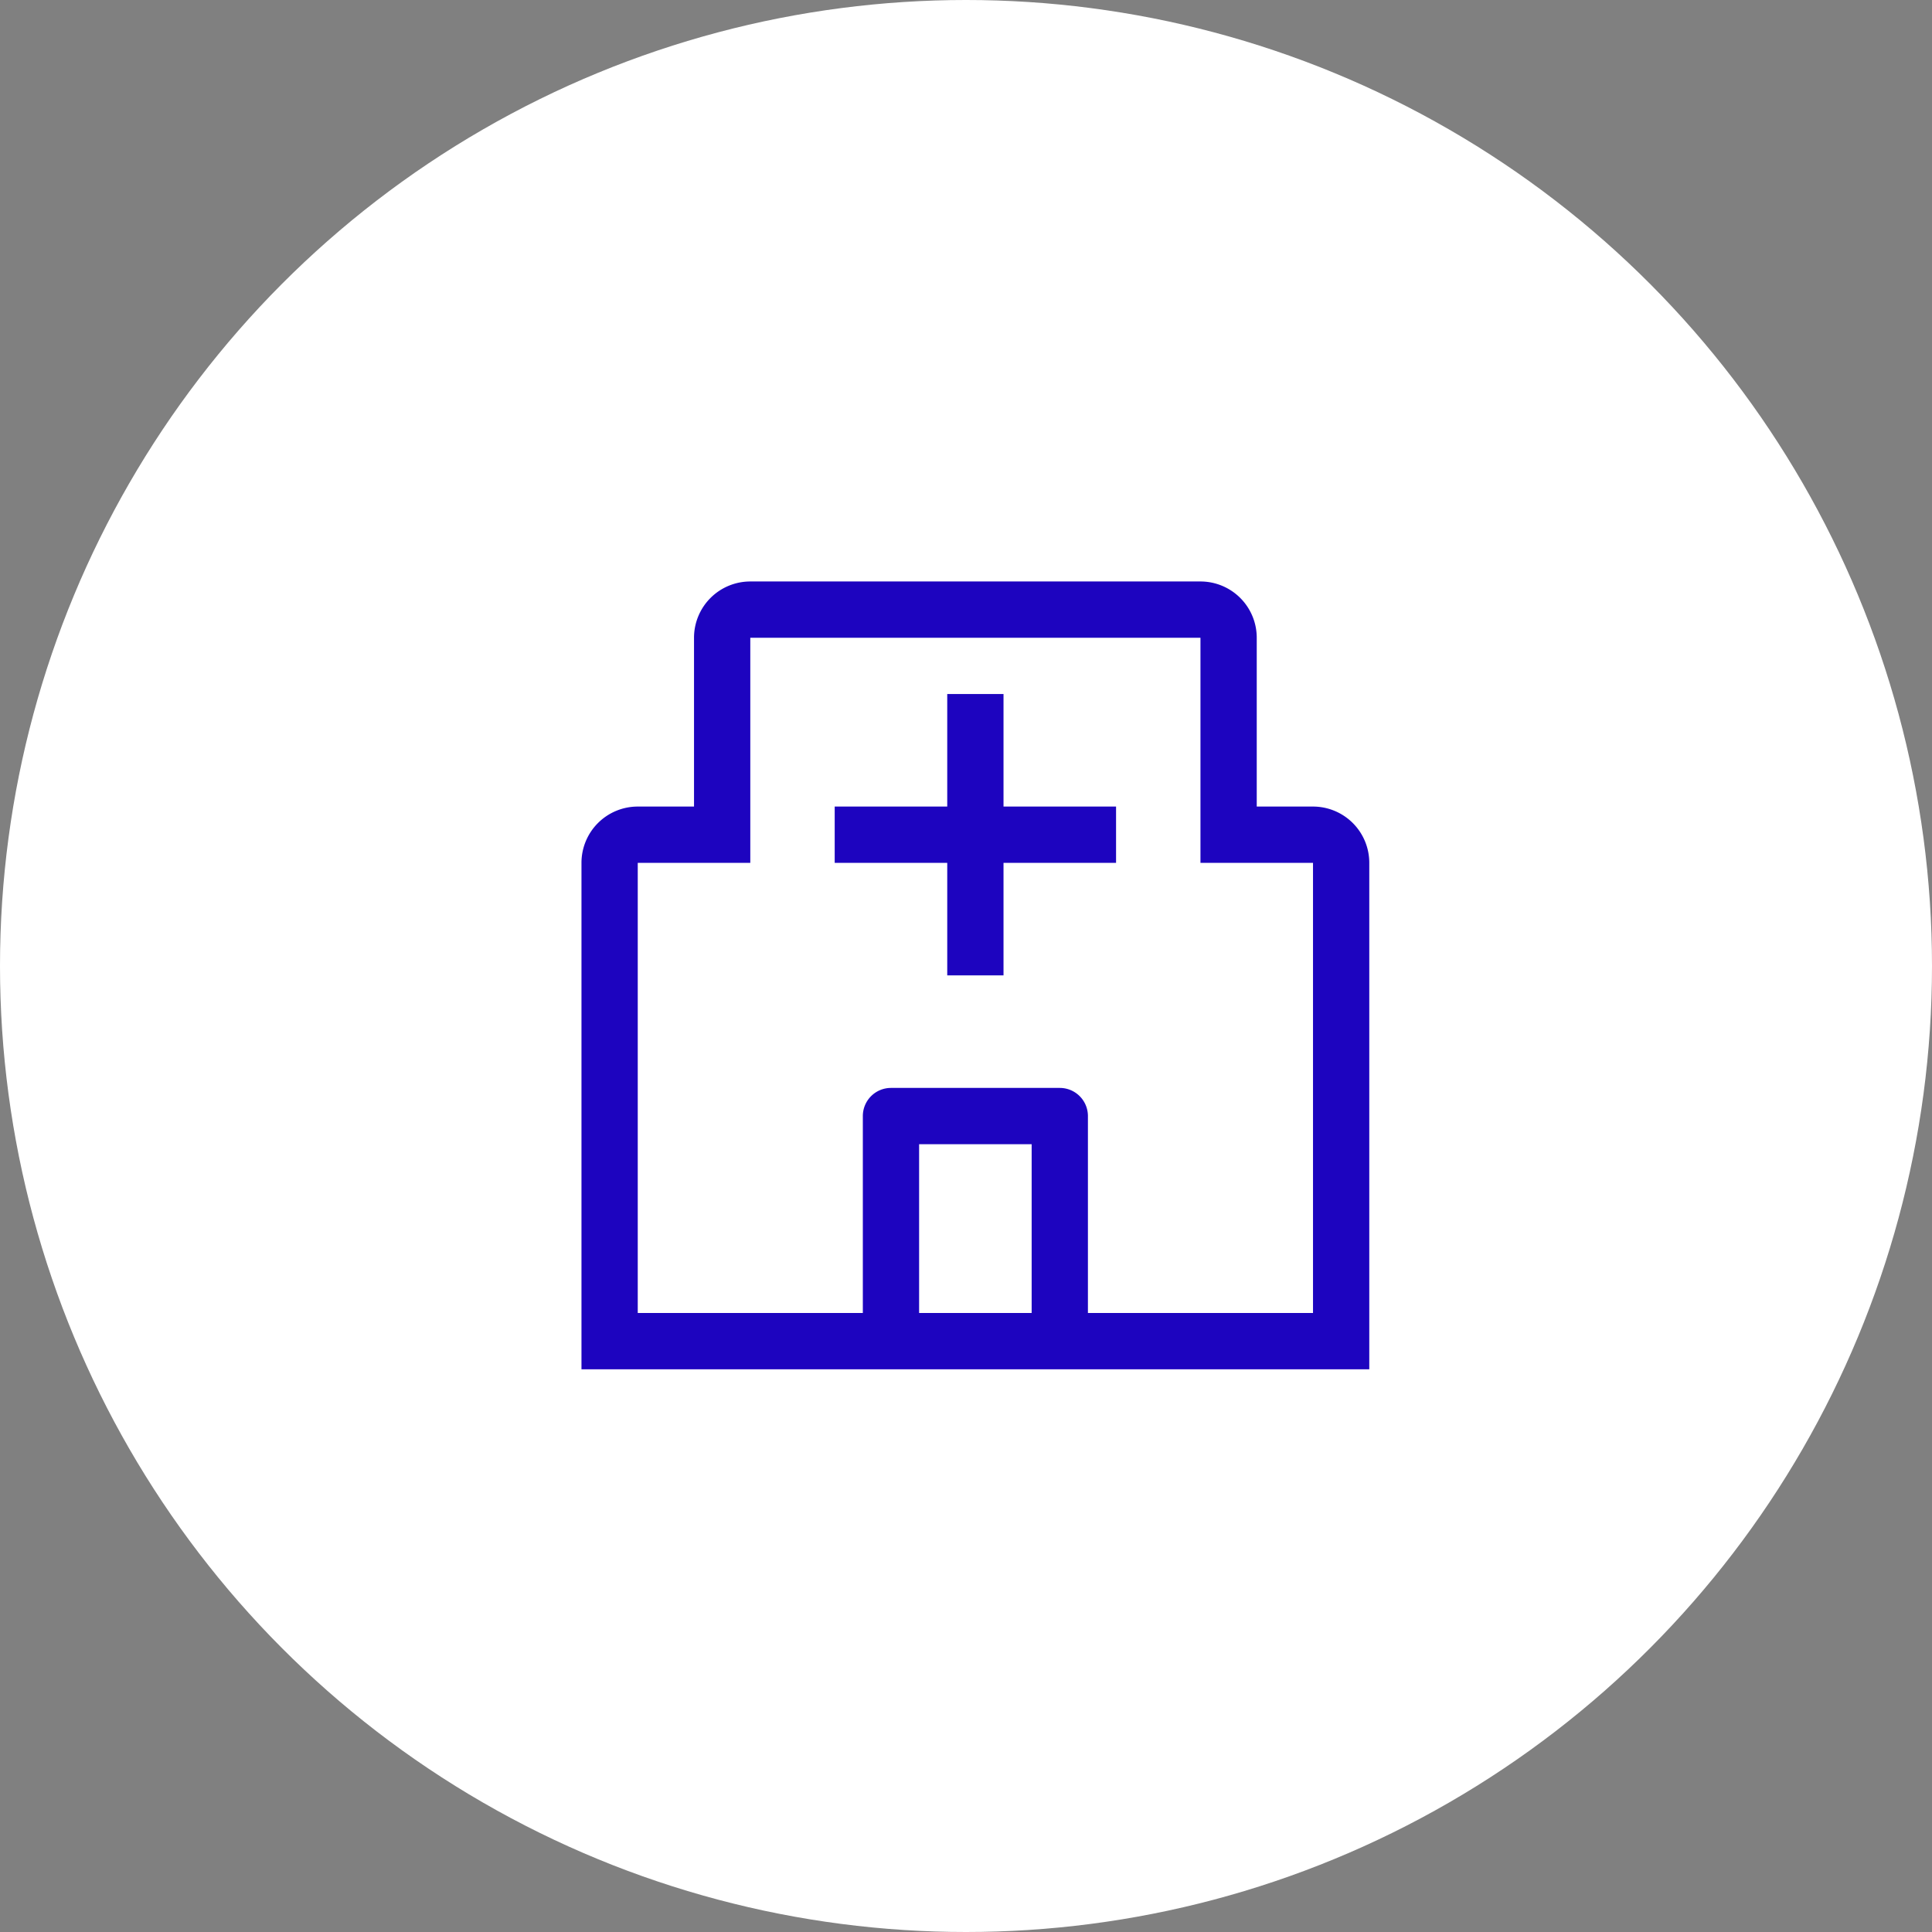 <svg xmlns="http://www.w3.org/2000/svg" width="103" height="103" viewBox="0 0 103 103">
  <rect x="0" y="0" width="103" height="103" fill="#808080" stroke="none"/>
  <g id="Groupe_78" data-name="Groupe 78" transform="translate(-1530 -1939)">
    <circle id="Ellipse_7" data-name="Ellipse 7" cx="51.5" cy="51.5" r="51.5" transform="translate(1530 1939)" fill="#fff"/>
    <g id="hospital" transform="translate(1549 1958)">
      <path id="Tracé_163" data-name="Tracé 163" d="M81,42H75V36H72v6H66v3h6v6h3V45h6Z" transform="translate(-40.5 -18)" fill="#1d04bf"/>
      <path id="Tracé_164" data-name="Tracé 164" d="M51,24H48V15a3,3,0,0,0-3-3H21a3,3,0,0,0-3,3v9H15a3,3,0,0,0-3,3V54H54V27A3,3,0,0,0,51,24ZM30,51V42h6v9Zm9,0V40.5A1.5,1.5,0,0,0,37.5,39h-9A1.5,1.5,0,0,0,27,40.5V51H15V27h6V15H45V27h6V51Z" fill="#1d04bf"/>
    </g>
  </g>
</svg>
